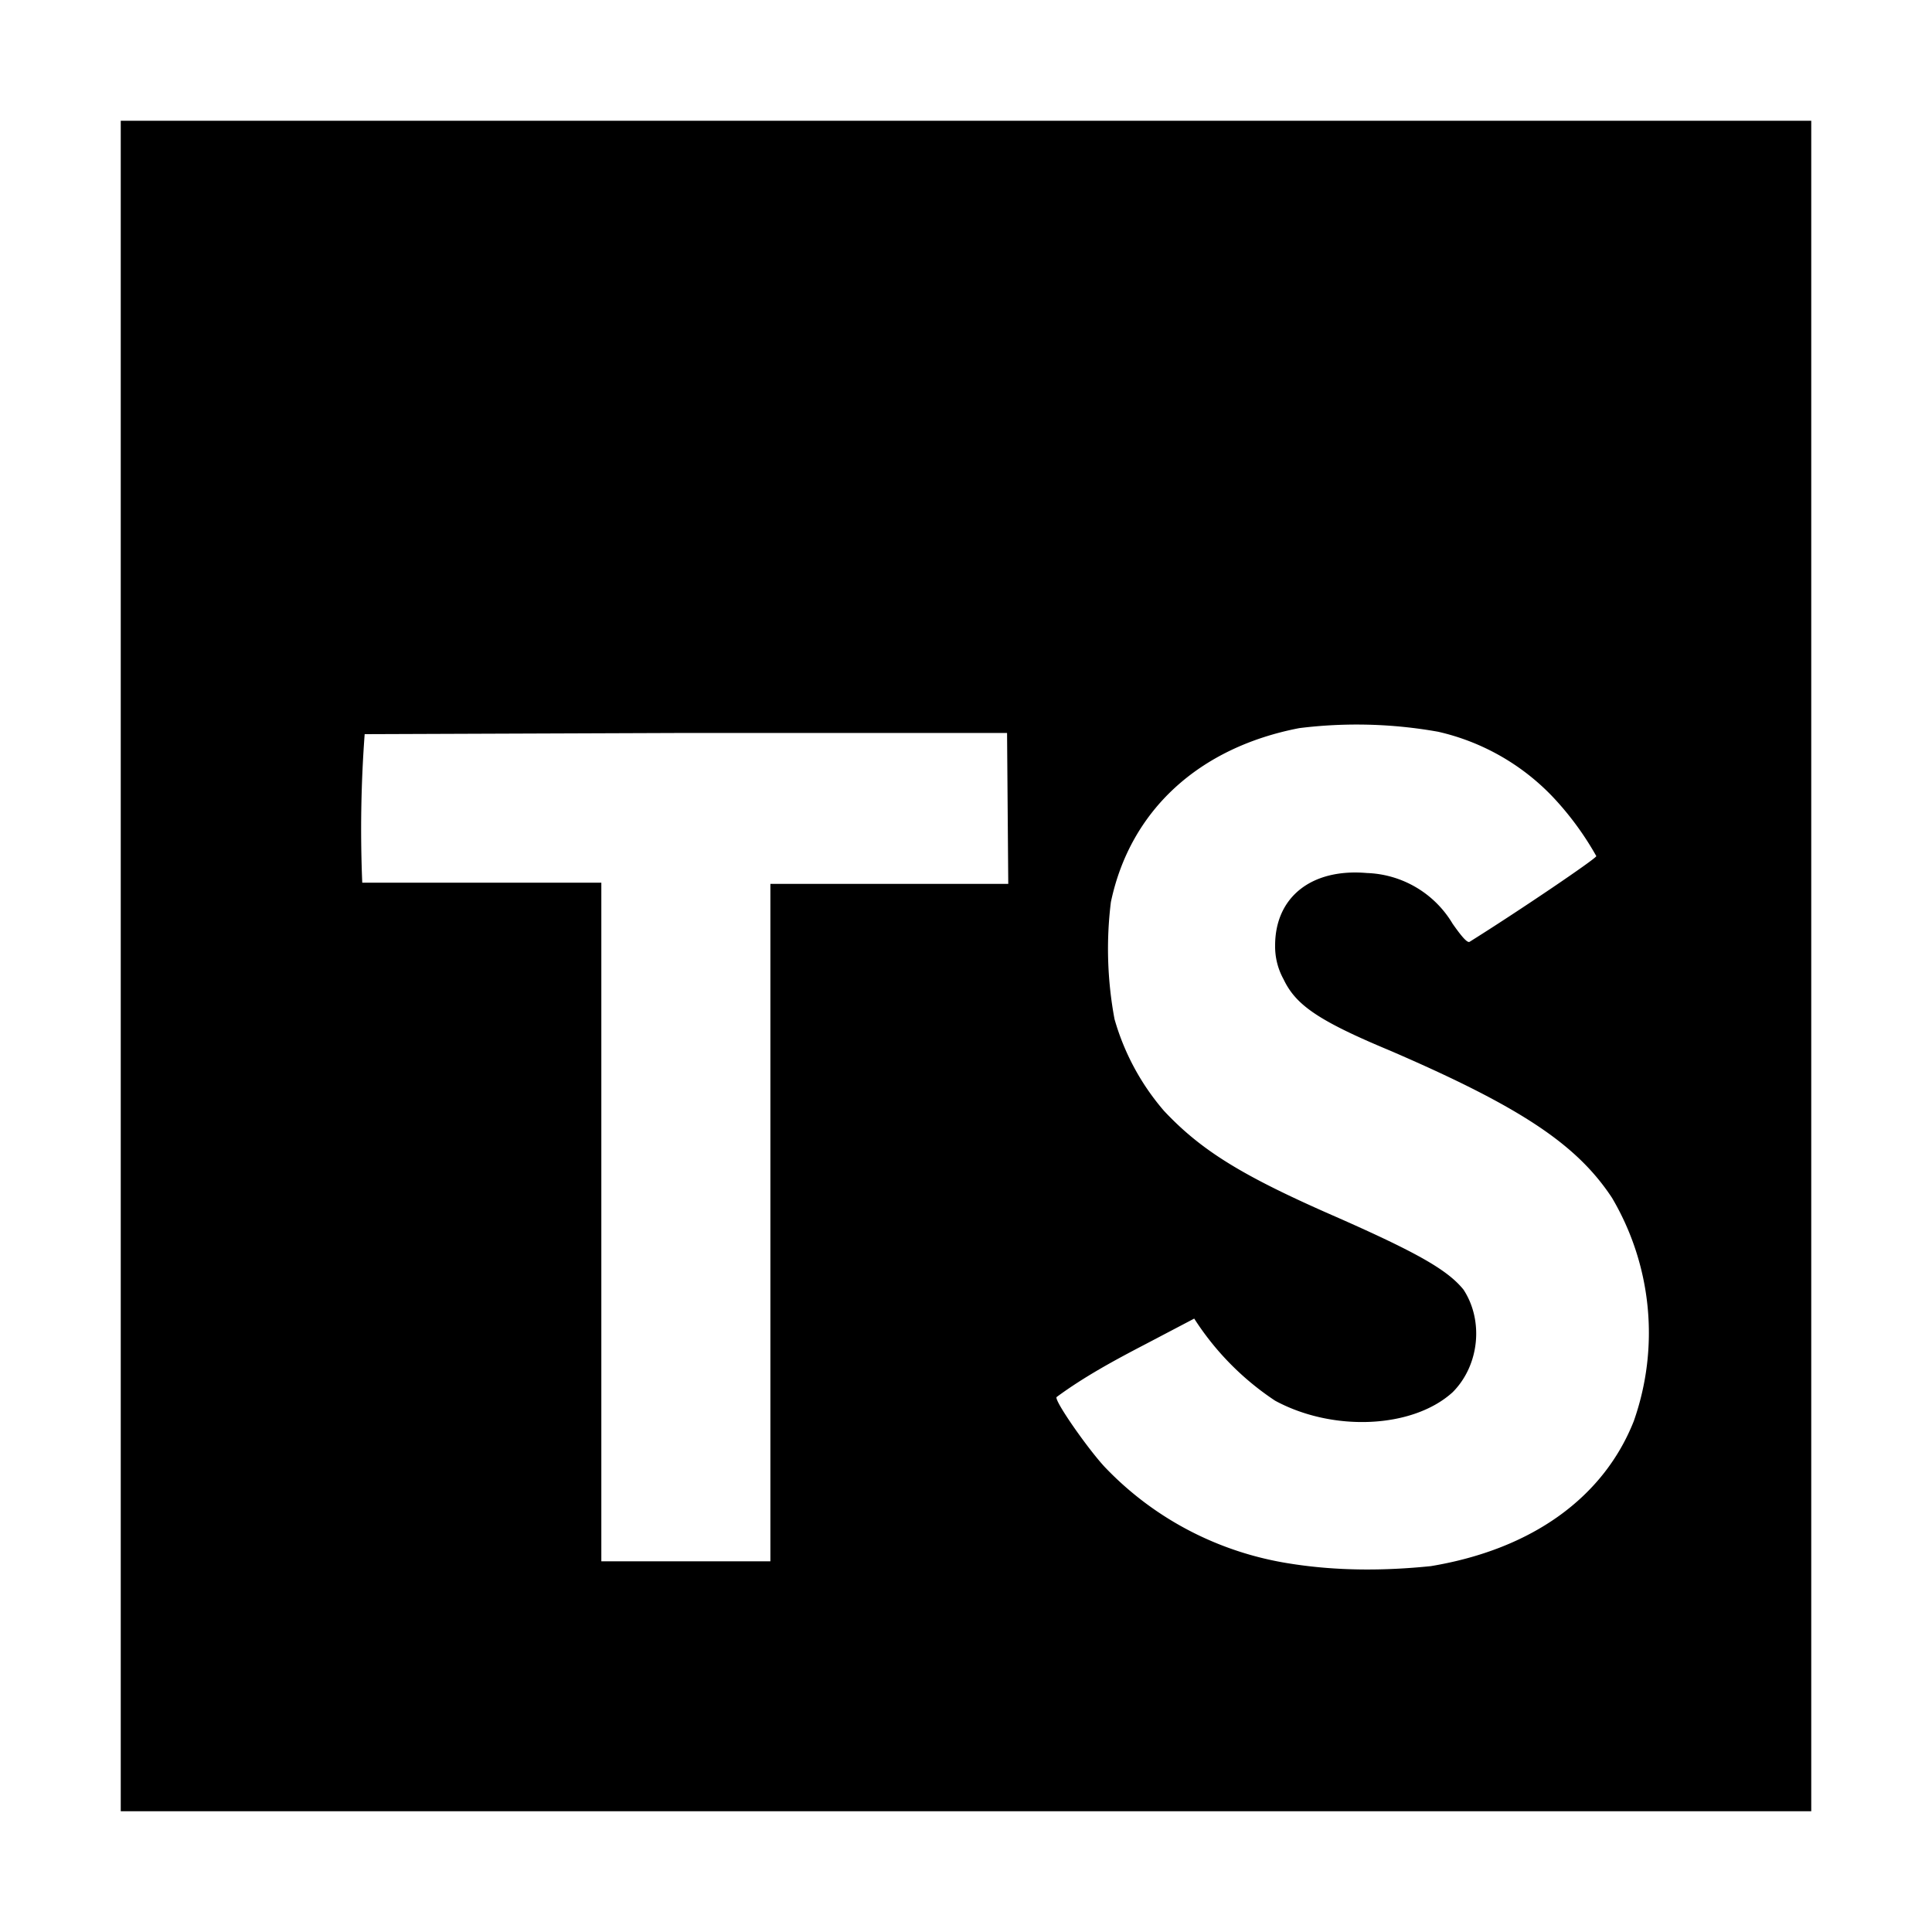 <!-- This Source Code Form is subject to the terms of the Mozilla Public
   - License, v. 2.0. If a copy of the MPL was not distributed with this
   - file, You can obtain one at http://mozilla.org/MPL/2.0/. -->
<svg xmlns="http://www.w3.org/2000/svg" viewBox="0 0 16 16" width="16" height="16" fill="context-fill">
  <path fill-rule="evenodd" d="M15 1H1v14h14V1zm-2.14 5.6a1.89 1.89 0 0 0-.95-.54 3.84 3.84 0 0 0-1.15-.03c-.83.16-1.4.68-1.56 1.44-.04.32-.03.65.03.97a2 2 0 0 0 .41.76c.31.33.65.54 1.43.88.68.3.92.44 1.05.6.17.26.13.63-.09.85-.33.3-.99.33-1.47.07a2.31 2.31 0 0 1-.67-.68l-.4.21c-.25.13-.51.27-.74.44-.02.03.26.43.4.58.41.43.95.71 1.54.8.38.06.77.06 1.16.02.84-.14 1.43-.57 1.68-1.2a2.2 2.2 0 0 0-.18-1.85c-.29-.44-.75-.75-1.84-1.22-.6-.25-.78-.38-.88-.59a.56.56 0 0 1-.07-.28c0-.4.3-.64.76-.6a.86.86 0 0 1 .71.42c.07.1.12.16.14.15.4-.25 1.05-.69 1.05-.71a2.5 2.5 0 0 0-.36-.49zm-6.48.72h1.97l-.01-1.25H5.69l-2.67.01A10.66 10.66 0 0 0 3 7.31h1.98v5.62h1.4V7.32z"/>
</svg>
